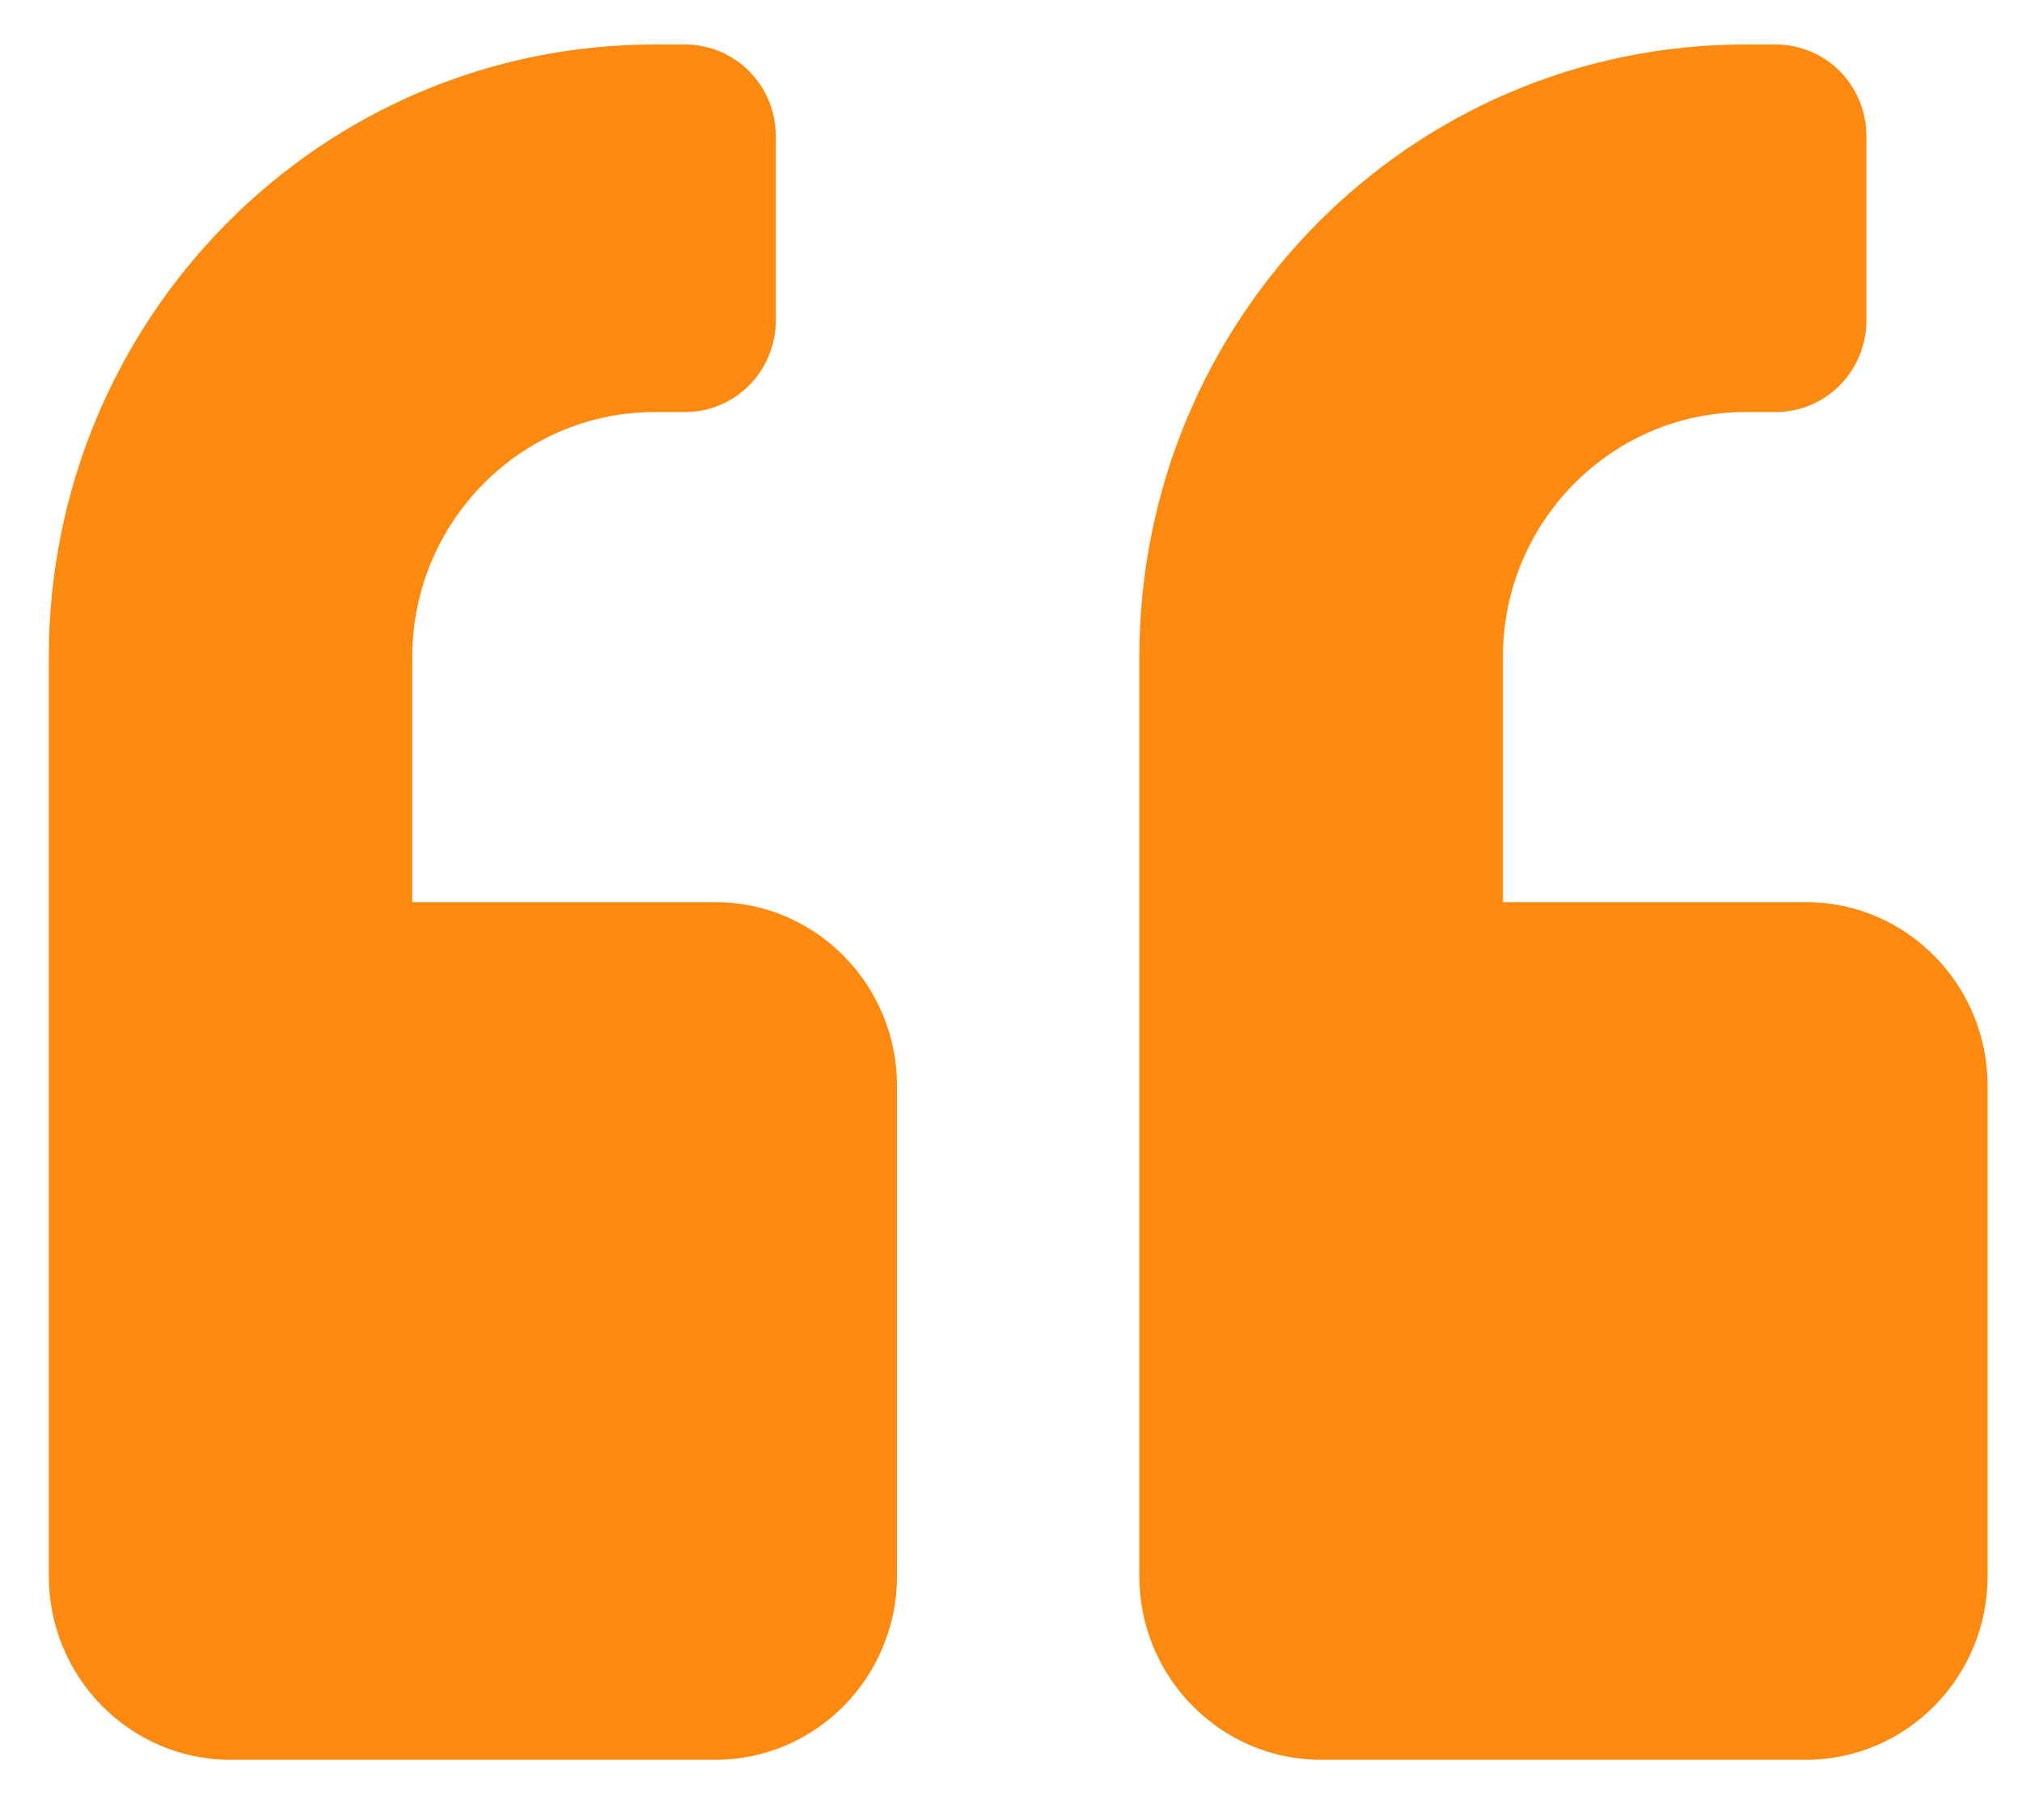 <svg width="30" height="27" viewBox="0 0 30 27" fill="none" xmlns="http://www.w3.org/2000/svg">
<path d="M26.793 13.383H22.298V9.748C22.298 7.743 23.911 6.113 25.894 6.113H26.343C27.091 6.113 27.692 5.505 27.692 4.749V2.023C27.692 1.267 27.091 0.66 26.343 0.66H25.894C20.927 0.66 16.904 4.727 16.904 9.748V23.38C16.904 24.885 18.112 26.107 19.601 26.107H26.793C28.282 26.107 29.49 24.885 29.49 23.38V16.11C29.49 14.604 28.282 13.383 26.793 13.383ZM10.612 13.383H6.117V9.748C6.117 7.743 7.73 6.113 9.713 6.113H10.162C10.91 6.113 11.511 5.505 11.511 4.749V2.023C11.511 1.267 10.91 0.66 10.162 0.66H9.713C4.746 0.66 0.724 4.727 0.724 9.748V23.38C0.724 24.885 1.932 26.107 3.42 26.107H10.612C12.101 26.107 13.309 24.885 13.309 23.38V16.11C13.309 14.604 12.101 13.383 10.612 13.383Z" fill="#FC8A10"/>
</svg>
